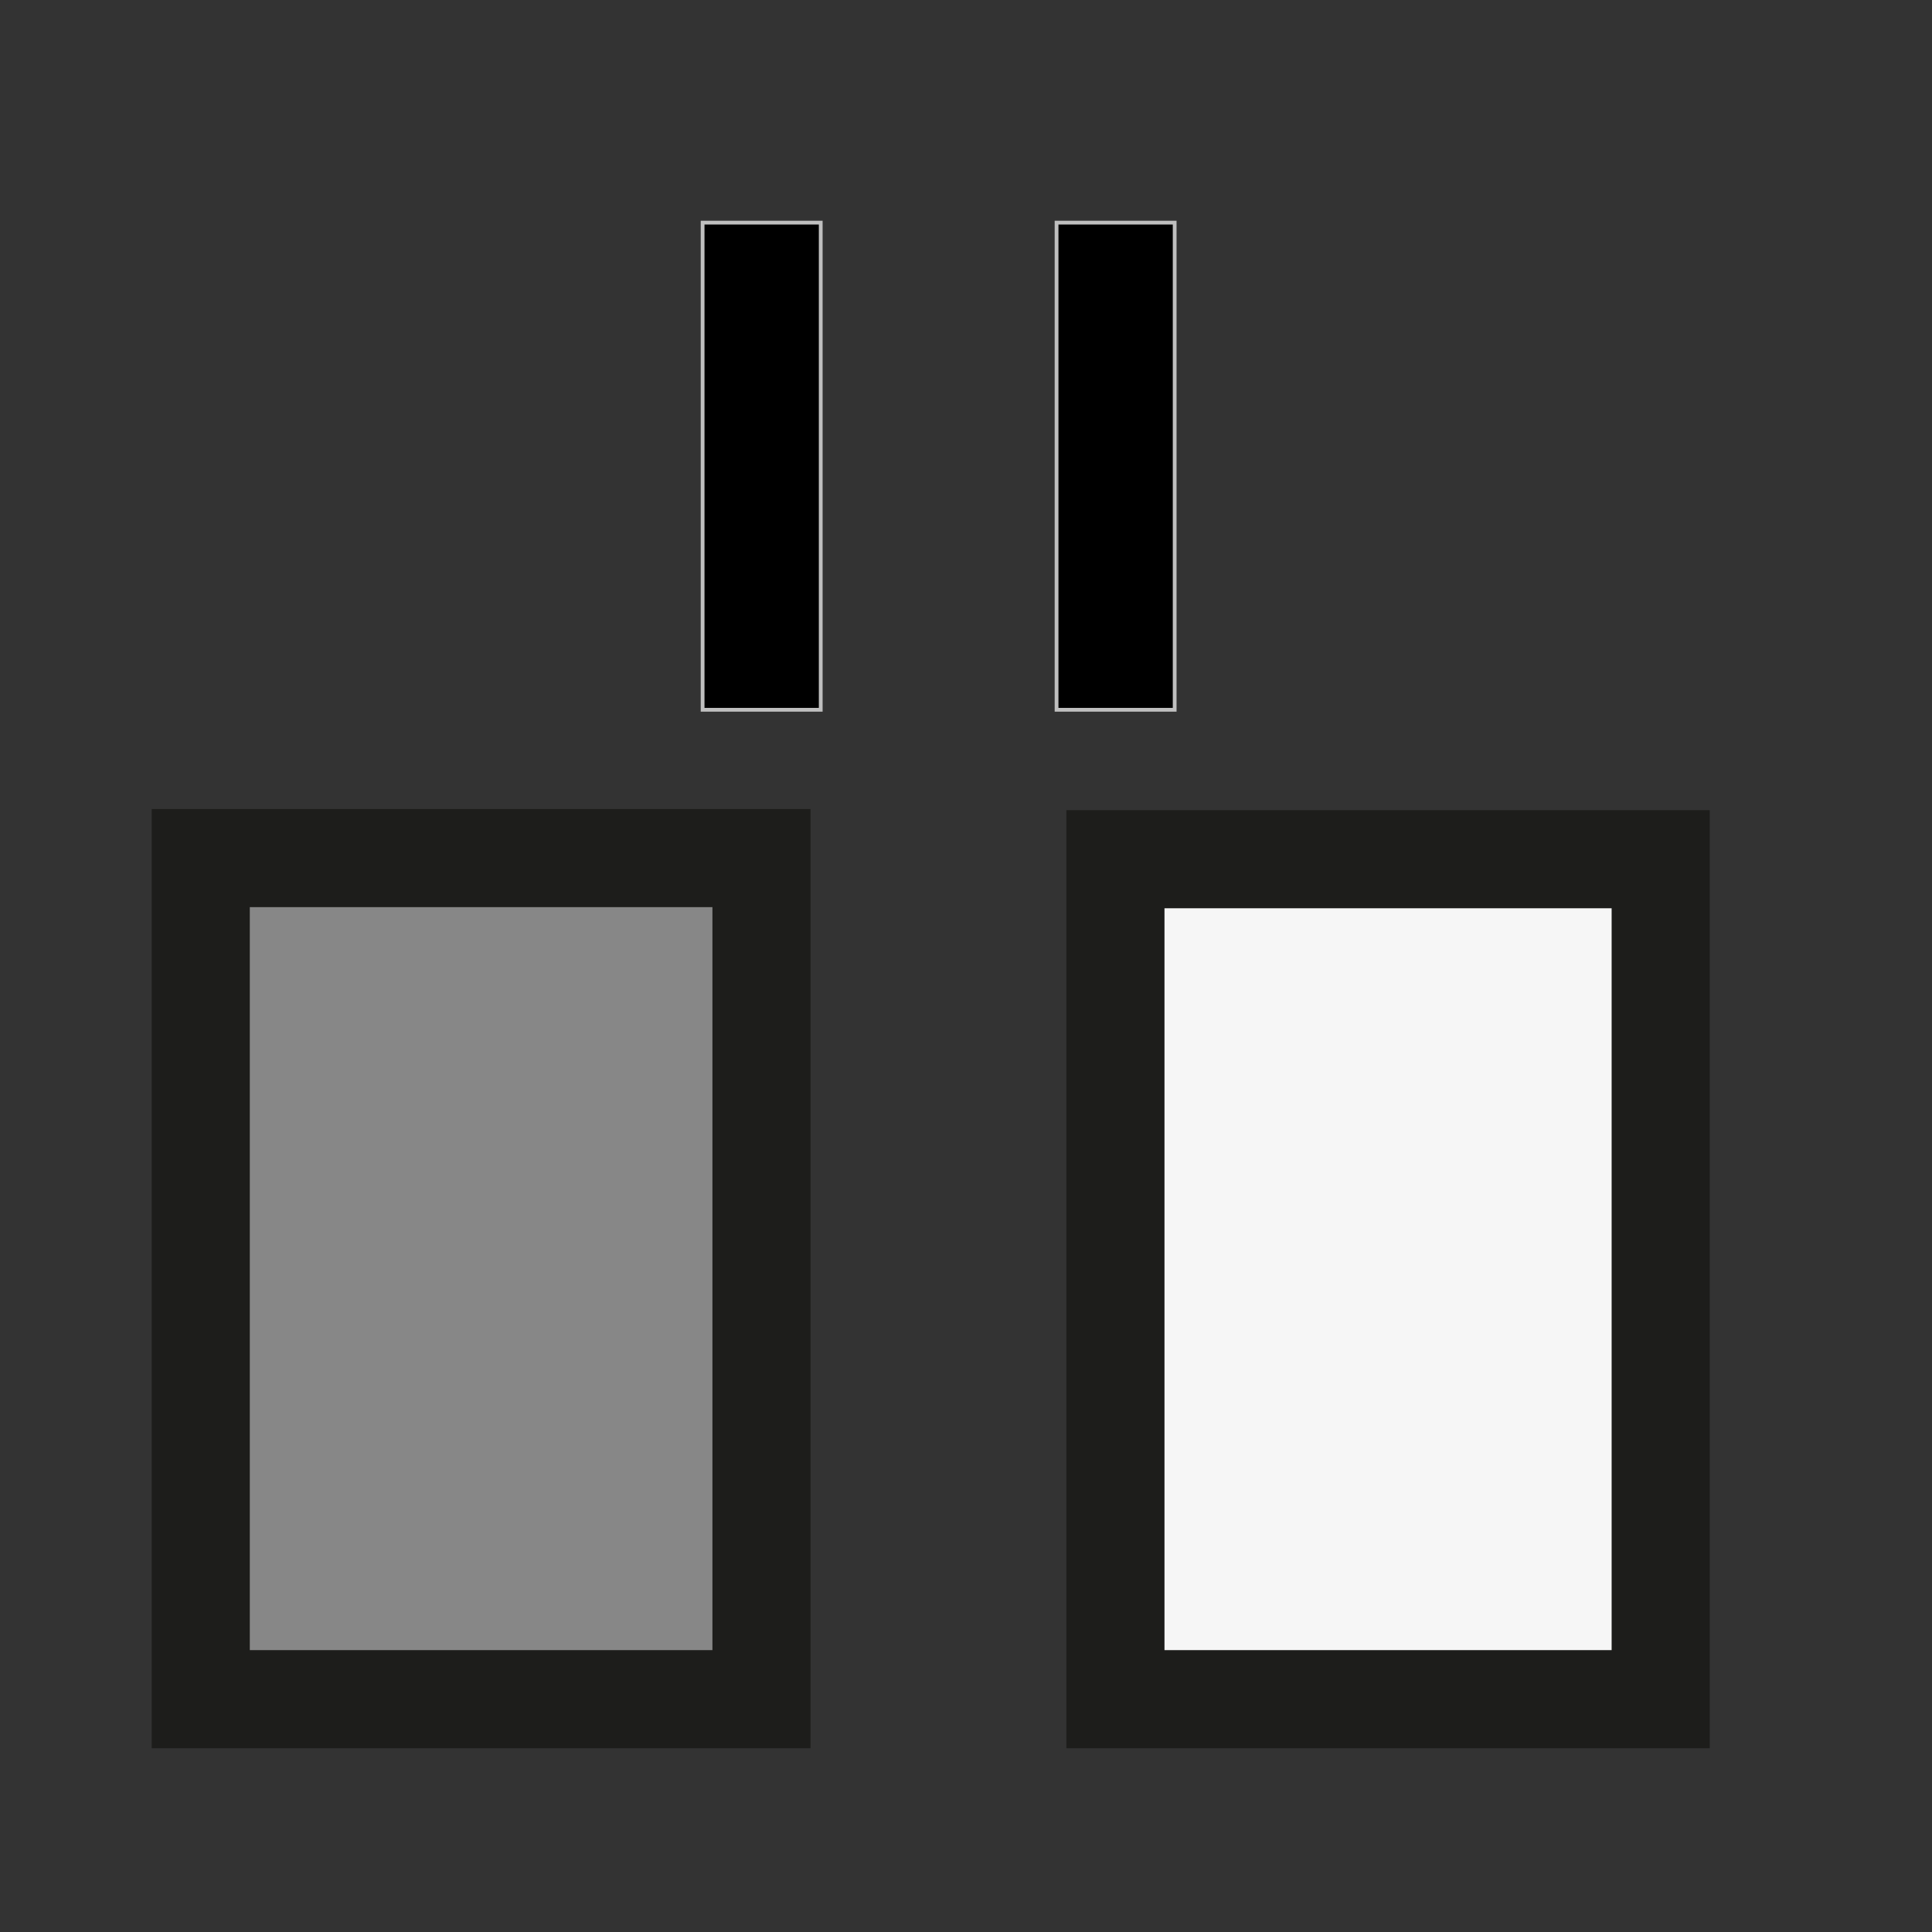 <?xml version="1.0" encoding="utf-8"?>
<!-- Generator: Adobe Illustrator 18.1.1, SVG Export Plug-In . SVG Version: 6.00 Build 0)  -->
<!DOCTYPE svg PUBLIC "-//W3C//DTD SVG 1.1//EN" "http://www.w3.org/Graphics/SVG/1.1/DTD/svg11.dtd">
<svg version="1.1" id="Calque_1" xmlns="http://www.w3.org/2000/svg" xmlns:xlink="http://www.w3.org/1999/xlink" x="0px" y="0px"
	 viewBox="0 0 512 512" enable-background="new 0 0 512 512" xml:space="preserve">
<rect x="0" y="0" width="512" height="512" fill="#333333" stroke="none"/>
<rect x="280" y="59" stroke="#BFBFBF" stroke-miterlimit="10" width="31.3" height="129.1"/>
<rect x="186.2" y="59" stroke="#BFBFBF" stroke-miterlimit="10" width="31.3" height="129.1"/>
<rect x="295.6" y="227.7" fill="#F6F6F6" stroke="#1D1D1B" stroke-width="26" stroke-miterlimit="10" width="144.5" height="222.6"/>
<rect x="53.2" y="227.4" fill="#878787" stroke="#1D1D1B" stroke-width="26" stroke-miterlimit="10" width="148.6" height="222.9"/>
</svg>

